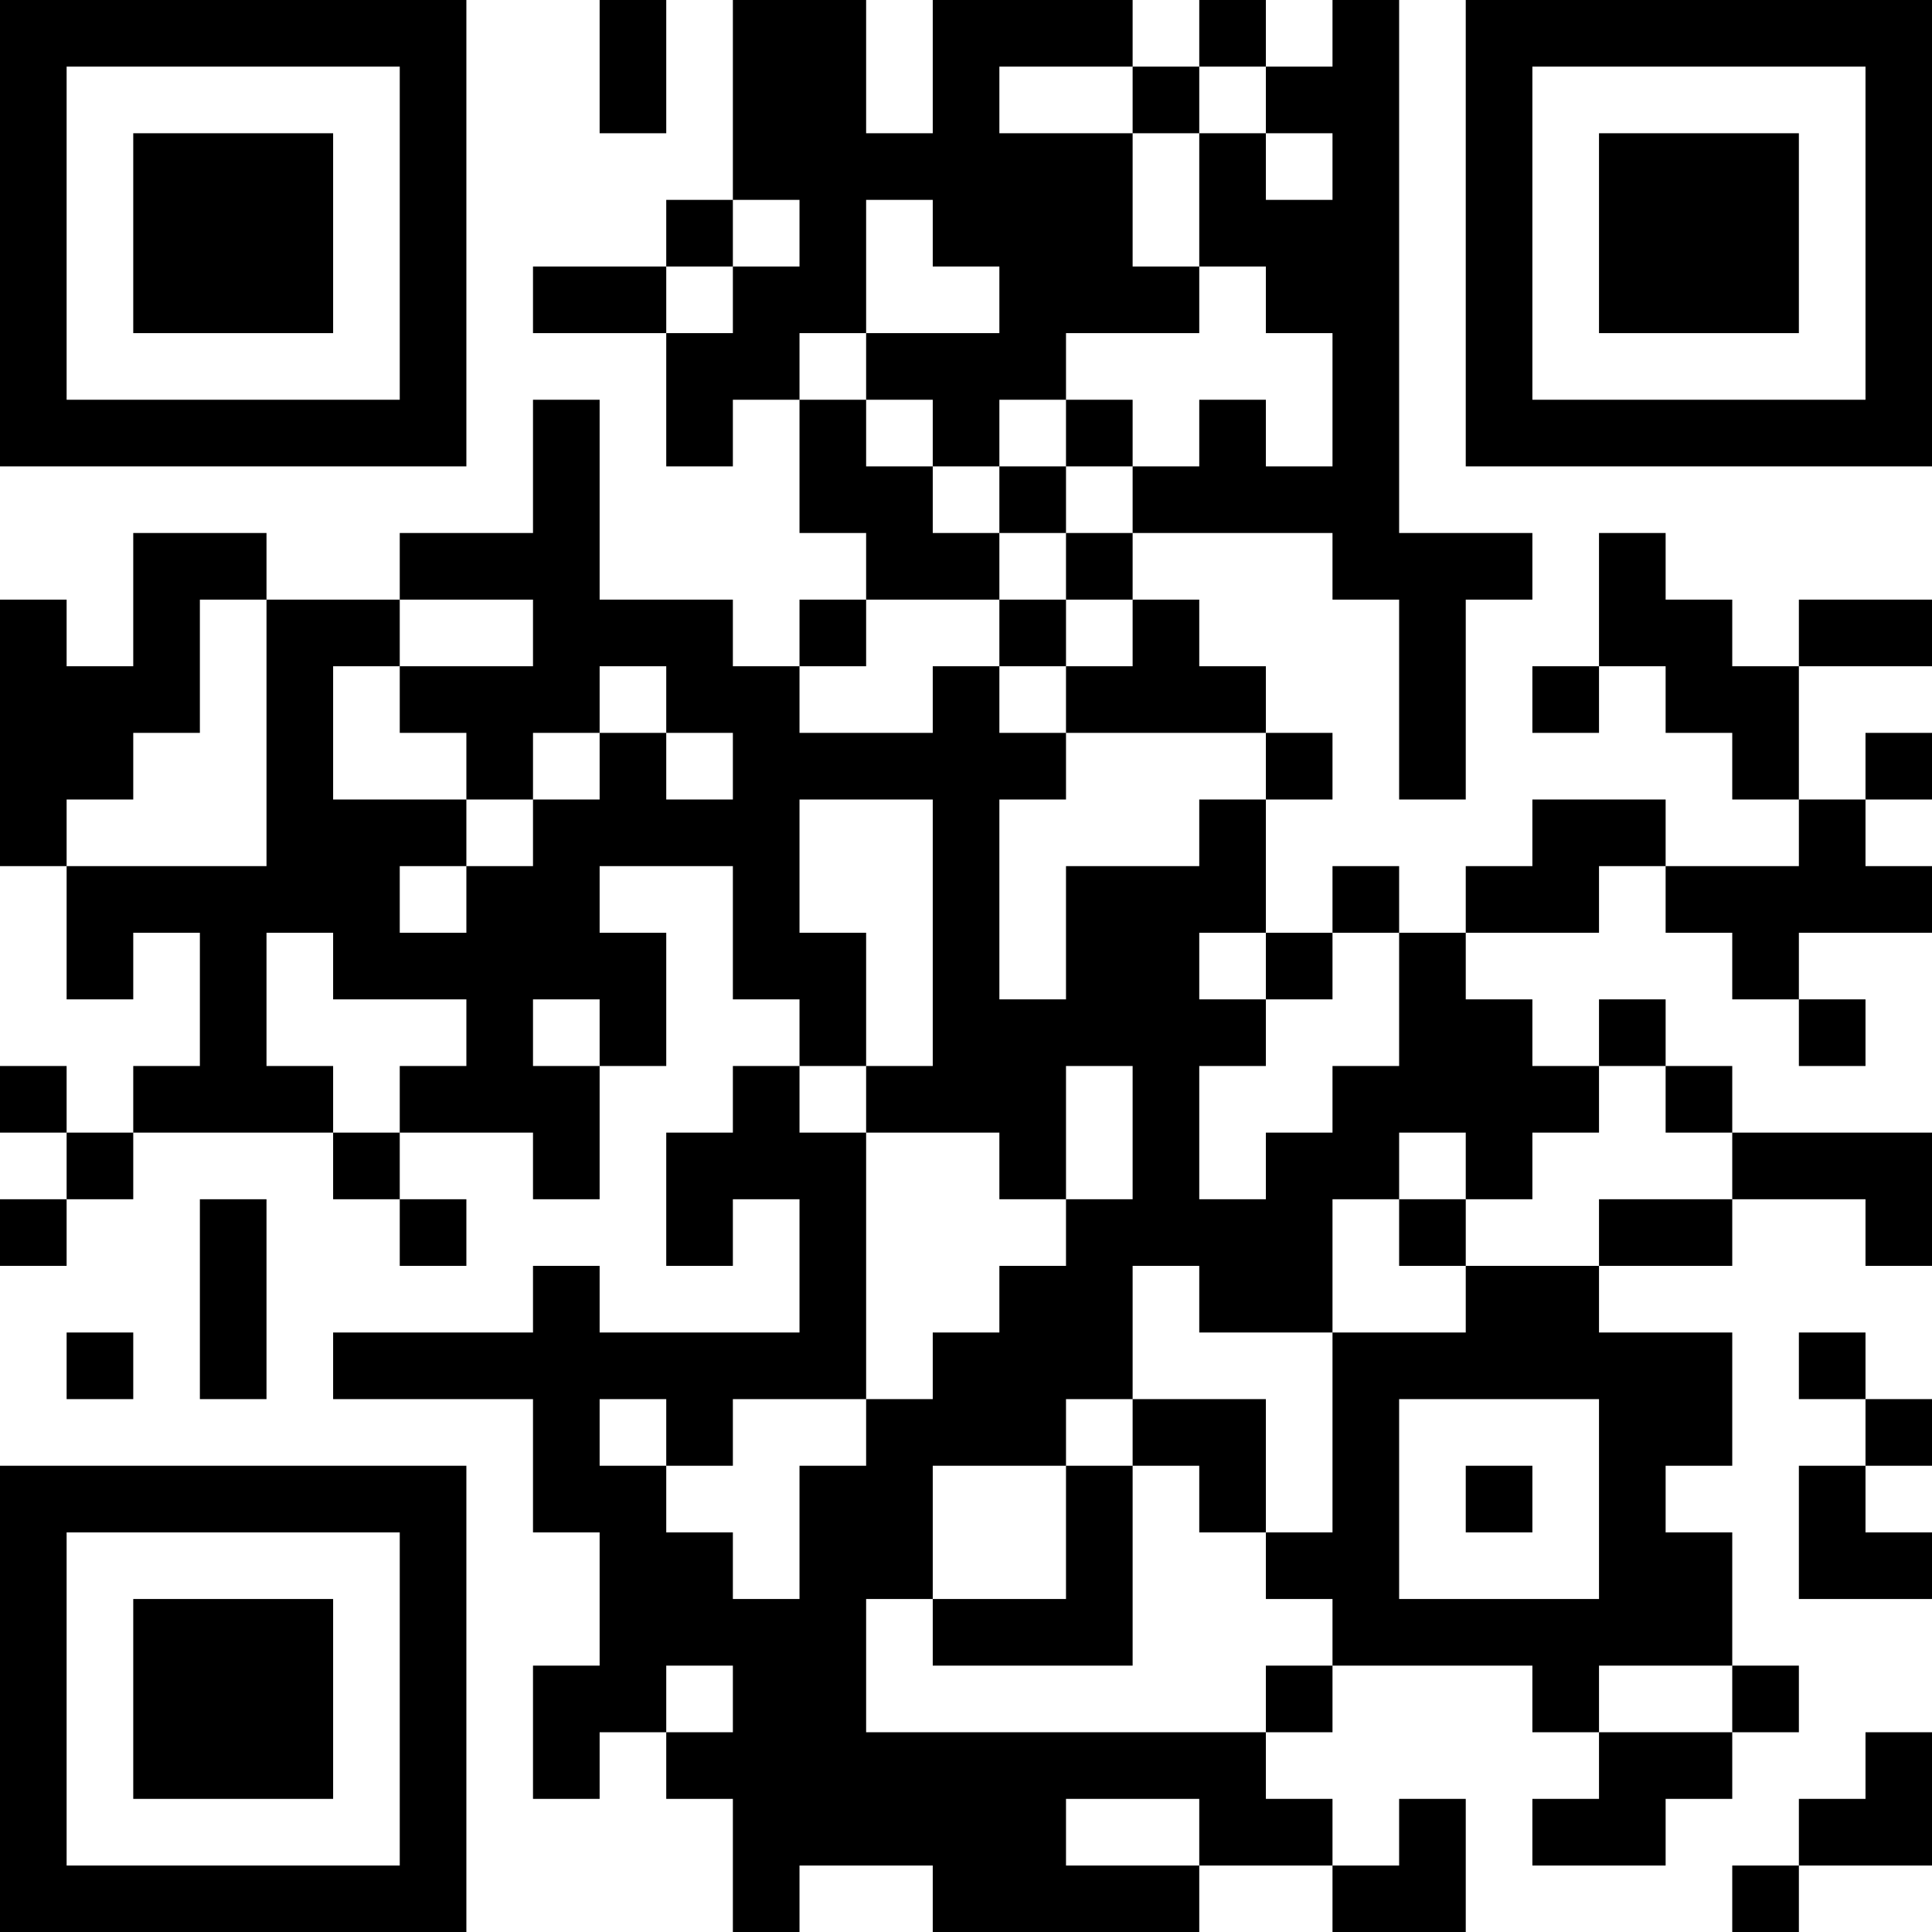 <?xml version="1.0" encoding="UTF-8"?>
<svg xmlns="http://www.w3.org/2000/svg" version="1.1" width="200" height="200" viewBox="0 0 200 200"><rect x="0" y="0" width="200" height="200" fill="#ffffff"/><g transform="scale(6.897)"><g transform="translate(0,0)"><path fill-rule="evenodd" d="M9 0L9 2L10 2L10 0ZM11 0L11 3L10 3L10 4L8 4L8 5L10 5L10 7L11 7L11 6L12 6L12 8L13 8L13 9L12 9L12 10L11 10L11 9L9 9L9 6L8 6L8 8L6 8L6 9L4 9L4 8L2 8L2 10L1 10L1 9L0 9L0 13L1 13L1 15L2 15L2 14L3 14L3 16L2 16L2 17L1 17L1 16L0 16L0 17L1 17L1 18L0 18L0 19L1 19L1 18L2 18L2 17L5 17L5 18L6 18L6 19L7 19L7 18L6 18L6 17L8 17L8 18L9 18L9 16L10 16L10 14L9 14L9 13L11 13L11 15L12 15L12 16L11 16L11 17L10 17L10 19L11 19L11 18L12 18L12 20L9 20L9 19L8 19L8 20L5 20L5 21L8 21L8 23L9 23L9 25L8 25L8 27L9 27L9 26L10 26L10 27L11 27L11 29L12 29L12 28L14 28L14 29L18 29L18 28L20 28L20 29L22 29L22 27L21 27L21 28L20 28L20 27L19 27L19 26L20 26L20 25L23 25L23 26L24 26L24 27L23 27L23 28L25 28L25 27L26 27L26 26L27 26L27 25L26 25L26 23L25 23L25 22L26 22L26 20L24 20L24 19L26 19L26 18L28 18L28 19L29 19L29 17L26 17L26 16L25 16L25 15L24 15L24 16L23 16L23 15L22 15L22 14L24 14L24 13L25 13L25 14L26 14L26 15L27 15L27 16L28 16L28 15L27 15L27 14L29 14L29 13L28 13L28 12L29 12L29 11L28 11L28 12L27 12L27 10L29 10L29 9L27 9L27 10L26 10L26 9L25 9L25 8L24 8L24 10L23 10L23 11L24 11L24 10L25 10L25 11L26 11L26 12L27 12L27 13L25 13L25 12L23 12L23 13L22 13L22 14L21 14L21 13L20 13L20 14L19 14L19 12L20 12L20 11L19 11L19 10L18 10L18 9L17 9L17 8L20 8L20 9L21 9L21 12L22 12L22 9L23 9L23 8L21 8L21 0L20 0L20 1L19 1L19 0L18 0L18 1L17 1L17 0L14 0L14 2L13 2L13 0ZM15 1L15 2L17 2L17 4L18 4L18 5L16 5L16 6L15 6L15 7L14 7L14 6L13 6L13 5L15 5L15 4L14 4L14 3L13 3L13 5L12 5L12 6L13 6L13 7L14 7L14 8L15 8L15 9L13 9L13 10L12 10L12 11L14 11L14 10L15 10L15 11L16 11L16 12L15 12L15 15L16 15L16 13L18 13L18 12L19 12L19 11L16 11L16 10L17 10L17 9L16 9L16 8L17 8L17 7L18 7L18 6L19 6L19 7L20 7L20 5L19 5L19 4L18 4L18 2L19 2L19 3L20 3L20 2L19 2L19 1L18 1L18 2L17 2L17 1ZM11 3L11 4L10 4L10 5L11 5L11 4L12 4L12 3ZM16 6L16 7L15 7L15 8L16 8L16 7L17 7L17 6ZM3 9L3 11L2 11L2 12L1 12L1 13L4 13L4 9ZM6 9L6 10L5 10L5 12L7 12L7 13L6 13L6 14L7 14L7 13L8 13L8 12L9 12L9 11L10 11L10 12L11 12L11 11L10 11L10 10L9 10L9 11L8 11L8 12L7 12L7 11L6 11L6 10L8 10L8 9ZM15 9L15 10L16 10L16 9ZM12 12L12 14L13 14L13 16L12 16L12 17L13 17L13 21L11 21L11 22L10 22L10 21L9 21L9 22L10 22L10 23L11 23L11 24L12 24L12 22L13 22L13 21L14 21L14 20L15 20L15 19L16 19L16 18L17 18L17 16L16 16L16 18L15 18L15 17L13 17L13 16L14 16L14 12ZM4 14L4 16L5 16L5 17L6 17L6 16L7 16L7 15L5 15L5 14ZM18 14L18 15L19 15L19 16L18 16L18 18L19 18L19 17L20 17L20 16L21 16L21 14L20 14L20 15L19 15L19 14ZM8 15L8 16L9 16L9 15ZM24 16L24 17L23 17L23 18L22 18L22 17L21 17L21 18L20 18L20 20L18 20L18 19L17 19L17 21L16 21L16 22L14 22L14 24L13 24L13 26L19 26L19 25L20 25L20 24L19 24L19 23L20 23L20 20L22 20L22 19L24 19L24 18L26 18L26 17L25 17L25 16ZM3 18L3 21L4 21L4 18ZM21 18L21 19L22 19L22 18ZM1 20L1 21L2 21L2 20ZM27 20L27 21L28 21L28 22L27 22L27 24L29 24L29 23L28 23L28 22L29 22L29 21L28 21L28 20ZM17 21L17 22L16 22L16 24L14 24L14 25L17 25L17 22L18 22L18 23L19 23L19 21ZM21 21L21 24L24 24L24 21ZM22 22L22 23L23 23L23 22ZM10 25L10 26L11 26L11 25ZM24 25L24 26L26 26L26 25ZM28 26L28 27L27 27L27 28L26 28L26 29L27 29L27 28L29 28L29 26ZM16 27L16 28L18 28L18 27ZM0 0L0 7L7 7L7 0ZM1 1L1 6L6 6L6 1ZM2 2L2 5L5 5L5 2ZM22 0L22 7L29 7L29 0ZM23 1L23 6L28 6L28 1ZM24 2L24 5L27 5L27 2ZM0 22L0 29L7 29L7 22ZM1 23L1 28L6 28L6 23ZM2 24L2 27L5 27L5 24Z" fill="#000000"/></g></g></svg>
